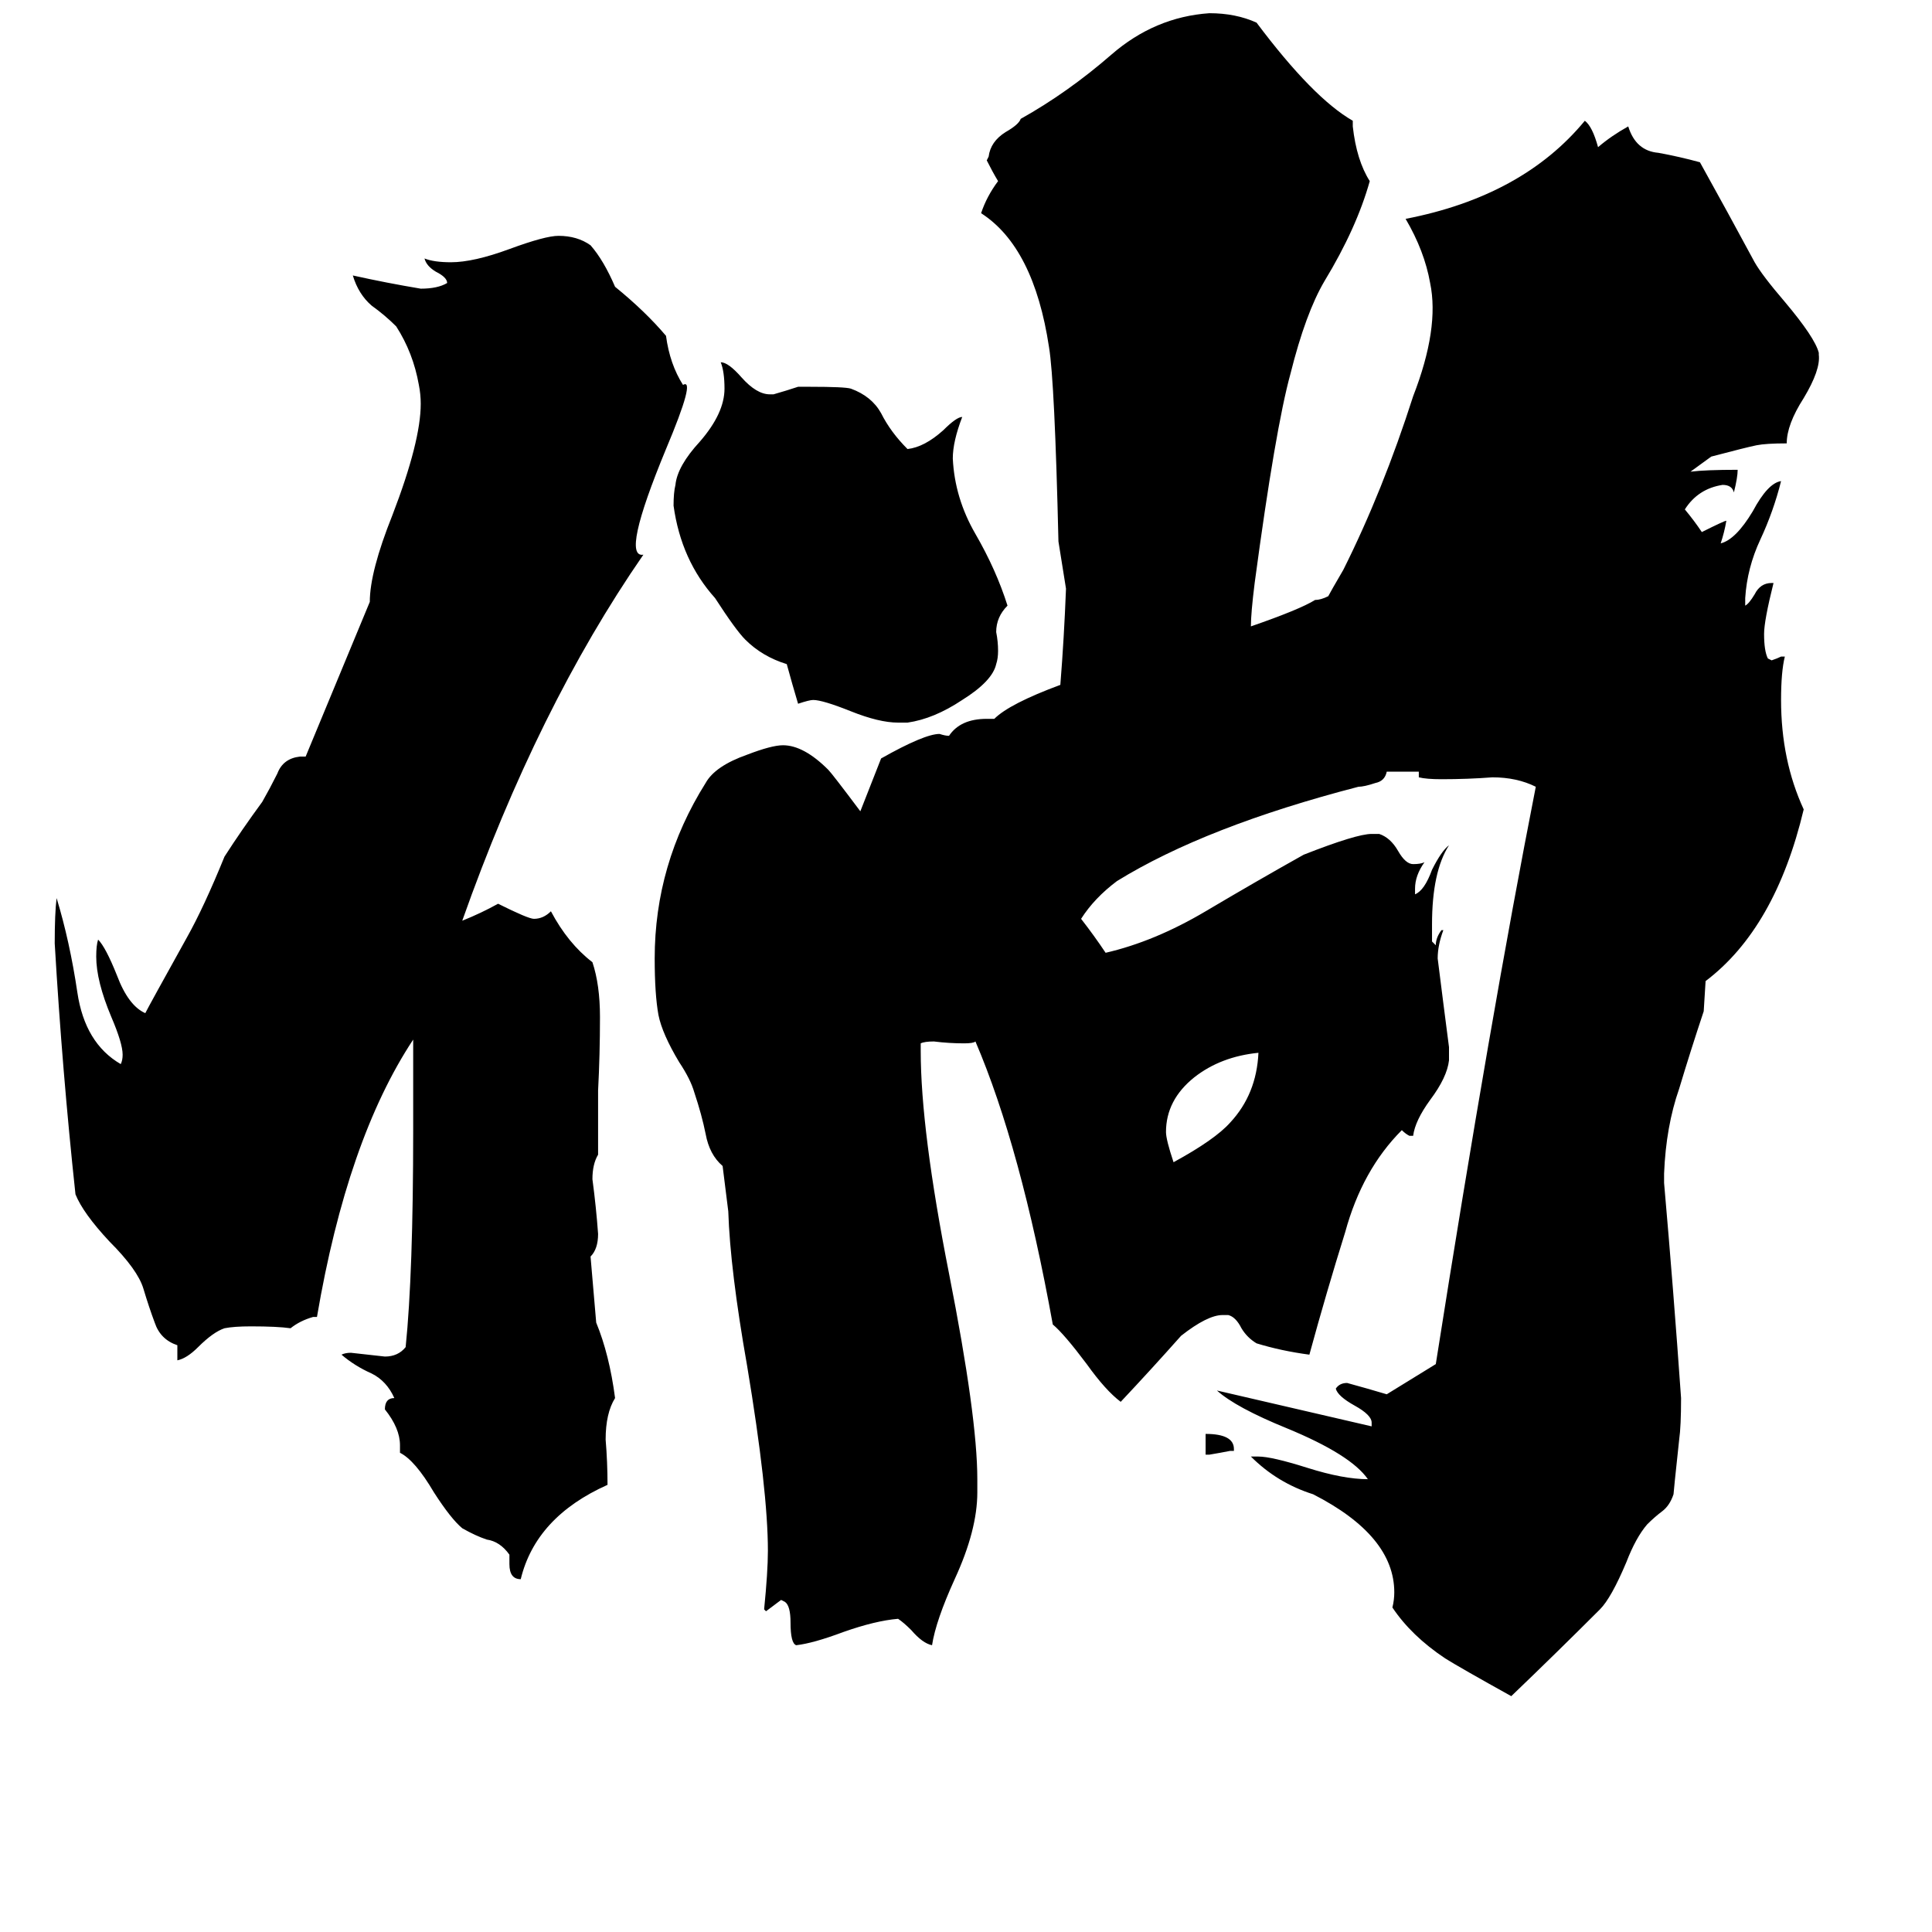 <svg xmlns="http://www.w3.org/2000/svg" viewBox="0 -800 1024 1024">
	<path fill="#000000" d="M667 -242Q647 -240 633 -229Q618 -217 618 -200Q618 -196 622 -184Q644 -196 652 -205Q666 -220 667 -242ZM316 -99Q323 -82 326 -59Q321 -51 321 -37Q322 -25 322 -13Q284 4 276 37Q270 37 270 29V24Q265 17 258 16Q252 14 245 10Q239 5 230 -9Q220 -26 212 -30V-34Q212 -43 204 -53Q204 -59 209 -59Q205 -68 197 -72Q188 -76 181 -82Q183 -83 186 -83Q195 -82 204 -81Q211 -81 215 -86Q219 -125 219 -201V-249Q184 -196 168 -102H166Q159 -100 154 -96Q147 -97 133 -97Q124 -97 119 -96Q113 -94 105 -86Q99 -80 94 -79V-87Q85 -90 82 -99Q79 -107 76 -117Q73 -127 58 -142Q44 -157 40 -167Q33 -232 29 -300Q29 -316 30 -324Q37 -301 41 -274Q45 -247 64 -236Q65 -238 65 -241Q65 -247 59 -261Q51 -280 51 -293Q51 -299 52 -302Q56 -298 62 -283Q68 -267 77 -263Q79 -267 99 -303Q108 -319 119 -346Q128 -360 139 -375Q143 -382 147 -390Q150 -398 159 -399H162L196 -481Q196 -497 208 -527Q223 -566 223 -586Q223 -591 222 -596Q219 -613 210 -627Q204 -633 197 -638Q190 -644 187 -654Q205 -650 223 -647Q232 -647 237 -650Q237 -653 231 -656Q226 -659 225 -663Q230 -661 239 -661Q251 -661 270 -668Q289 -675 296 -675Q306 -675 313 -670Q320 -662 326 -648Q342 -635 353 -622Q355 -607 362 -596Q369 -600 353 -562Q329 -504 341 -506Q285 -425 245 -312Q255 -316 264 -321Q280 -313 283 -313Q288 -313 292 -317Q301 -300 314 -290Q318 -278 318 -261Q318 -241 317 -222Q317 -205 317 -188Q314 -183 314 -175Q316 -160 317 -146Q317 -138 313 -134ZM654 -32V-31H652Q647 -30 641 -29H639V-40Q654 -40 654 -32ZM534 -479Q528 -473 528 -465Q529 -460 529 -455Q529 -451 528 -448Q526 -439 510 -429Q495 -419 481 -417H476Q466 -417 451 -423Q436 -429 431 -429Q429 -429 423 -427Q420 -437 417 -448Q404 -452 395 -461Q390 -466 379 -483Q361 -503 357 -532Q357 -539 358 -543Q359 -553 371 -566Q384 -581 384 -594Q384 -603 382 -608Q386 -608 393 -600Q401 -591 408 -591H410Q417 -593 423 -595H429Q448 -595 451 -594Q462 -590 467 -581Q472 -571 481 -562Q490 -563 500 -572Q507 -579 510 -579Q505 -566 505 -557Q506 -536 517 -517Q528 -498 534 -479ZM896 -550Q904 -551 921 -551Q921 -547 919 -539Q918 -543 913 -543Q900 -541 893 -530Q898 -524 902 -518Q914 -524 915 -524Q914 -518 912 -512Q920 -514 929 -529Q937 -544 944 -545Q940 -529 933 -514Q926 -499 925 -483V-479Q927 -480 930 -485Q933 -491 939 -491H940Q935 -471 935 -464Q935 -455 937 -451L939 -450Q942 -451 944 -452H946Q944 -444 944 -429Q944 -397 956 -371Q941 -308 904 -280L903 -264Q896 -243 890 -223Q883 -203 882 -178V-173Q887 -116 891 -59Q891 -44 890 -37Q887 -9 887 -8Q885 -2 881 1Q877 4 873 8Q867 15 862 28Q854 47 848 53Q825 76 801 99Q774 84 766 79Q748 67 738 52Q739 48 739 44Q739 14 696 -8Q677 -14 663 -28H667Q674 -28 693 -22Q712 -16 725 -16Q716 -29 682 -43Q655 -54 645 -63L727 -44V-46Q727 -50 718 -55Q709 -60 708 -64Q710 -67 714 -67Q725 -64 735 -61Q748 -69 761 -77Q790 -261 814 -383Q804 -388 791 -388Q778 -387 764 -387Q756 -387 752 -388V-391H735Q734 -386 729 -385Q723 -383 720 -383Q639 -362 592 -333Q580 -324 573 -313Q580 -304 586 -295Q612 -301 639 -317Q666 -333 691 -347Q719 -358 727 -358H731Q737 -356 741 -349Q745 -342 749 -342Q753 -342 755 -343Q750 -336 750 -329V-326Q755 -328 759 -339Q764 -349 768 -352Q759 -338 759 -310V-301L761 -299Q761 -303 764 -307H765Q762 -299 762 -292Q765 -268 768 -245V-238Q767 -229 758 -217Q750 -206 749 -198H747Q745 -199 743 -201Q722 -180 713 -147Q703 -115 694 -82Q679 -84 666 -88Q661 -91 658 -96Q655 -102 651 -103H648Q640 -103 626 -92Q610 -74 594 -57Q586 -63 576 -77Q564 -93 558 -98Q541 -192 517 -248Q516 -247 511 -247Q503 -247 495 -248Q490 -248 488 -247V-243Q488 -201 503 -125Q518 -49 518 -16V-9Q518 11 506 37Q496 59 494 72Q489 71 483 64Q479 60 476 58Q464 59 447 65Q431 71 422 72Q419 71 419 60Q419 51 416 49L414 48Q410 51 406 54L405 53Q407 33 407 22Q407 -10 396 -76Q387 -127 386 -158L383 -182Q376 -188 374 -199Q372 -209 368 -221Q366 -228 360 -237Q351 -252 349 -262Q347 -273 347 -292Q347 -342 374 -385Q379 -394 396 -400Q409 -405 415 -405Q426 -405 439 -392Q441 -390 456 -370L467 -398Q490 -411 498 -411Q501 -410 503 -410Q509 -419 523 -419H527Q535 -427 562 -437Q564 -462 565 -488L561 -513Q559 -598 556 -616Q548 -669 520 -687Q523 -696 529 -704Q526 -709 523 -715L524 -717Q525 -725 533 -730Q540 -734 541 -737Q566 -751 589 -771Q612 -791 641 -793Q655 -793 666 -788Q696 -748 717 -736V-733Q719 -715 726 -704Q719 -679 702 -651Q692 -634 684 -602Q676 -573 665 -491Q663 -475 663 -468Q689 -477 697 -482Q700 -482 704 -484Q705 -486 712 -498Q733 -540 749 -590Q763 -626 758 -650Q755 -667 745 -684Q807 -696 840 -736Q844 -733 847 -722Q854 -728 863 -733Q867 -720 879 -719Q890 -717 901 -714Q916 -687 930 -661Q934 -654 946 -640Q962 -621 964 -613V-612Q965 -604 956 -589Q947 -575 947 -565Q936 -565 931 -564Q926 -563 907 -558Z"/>
</svg>